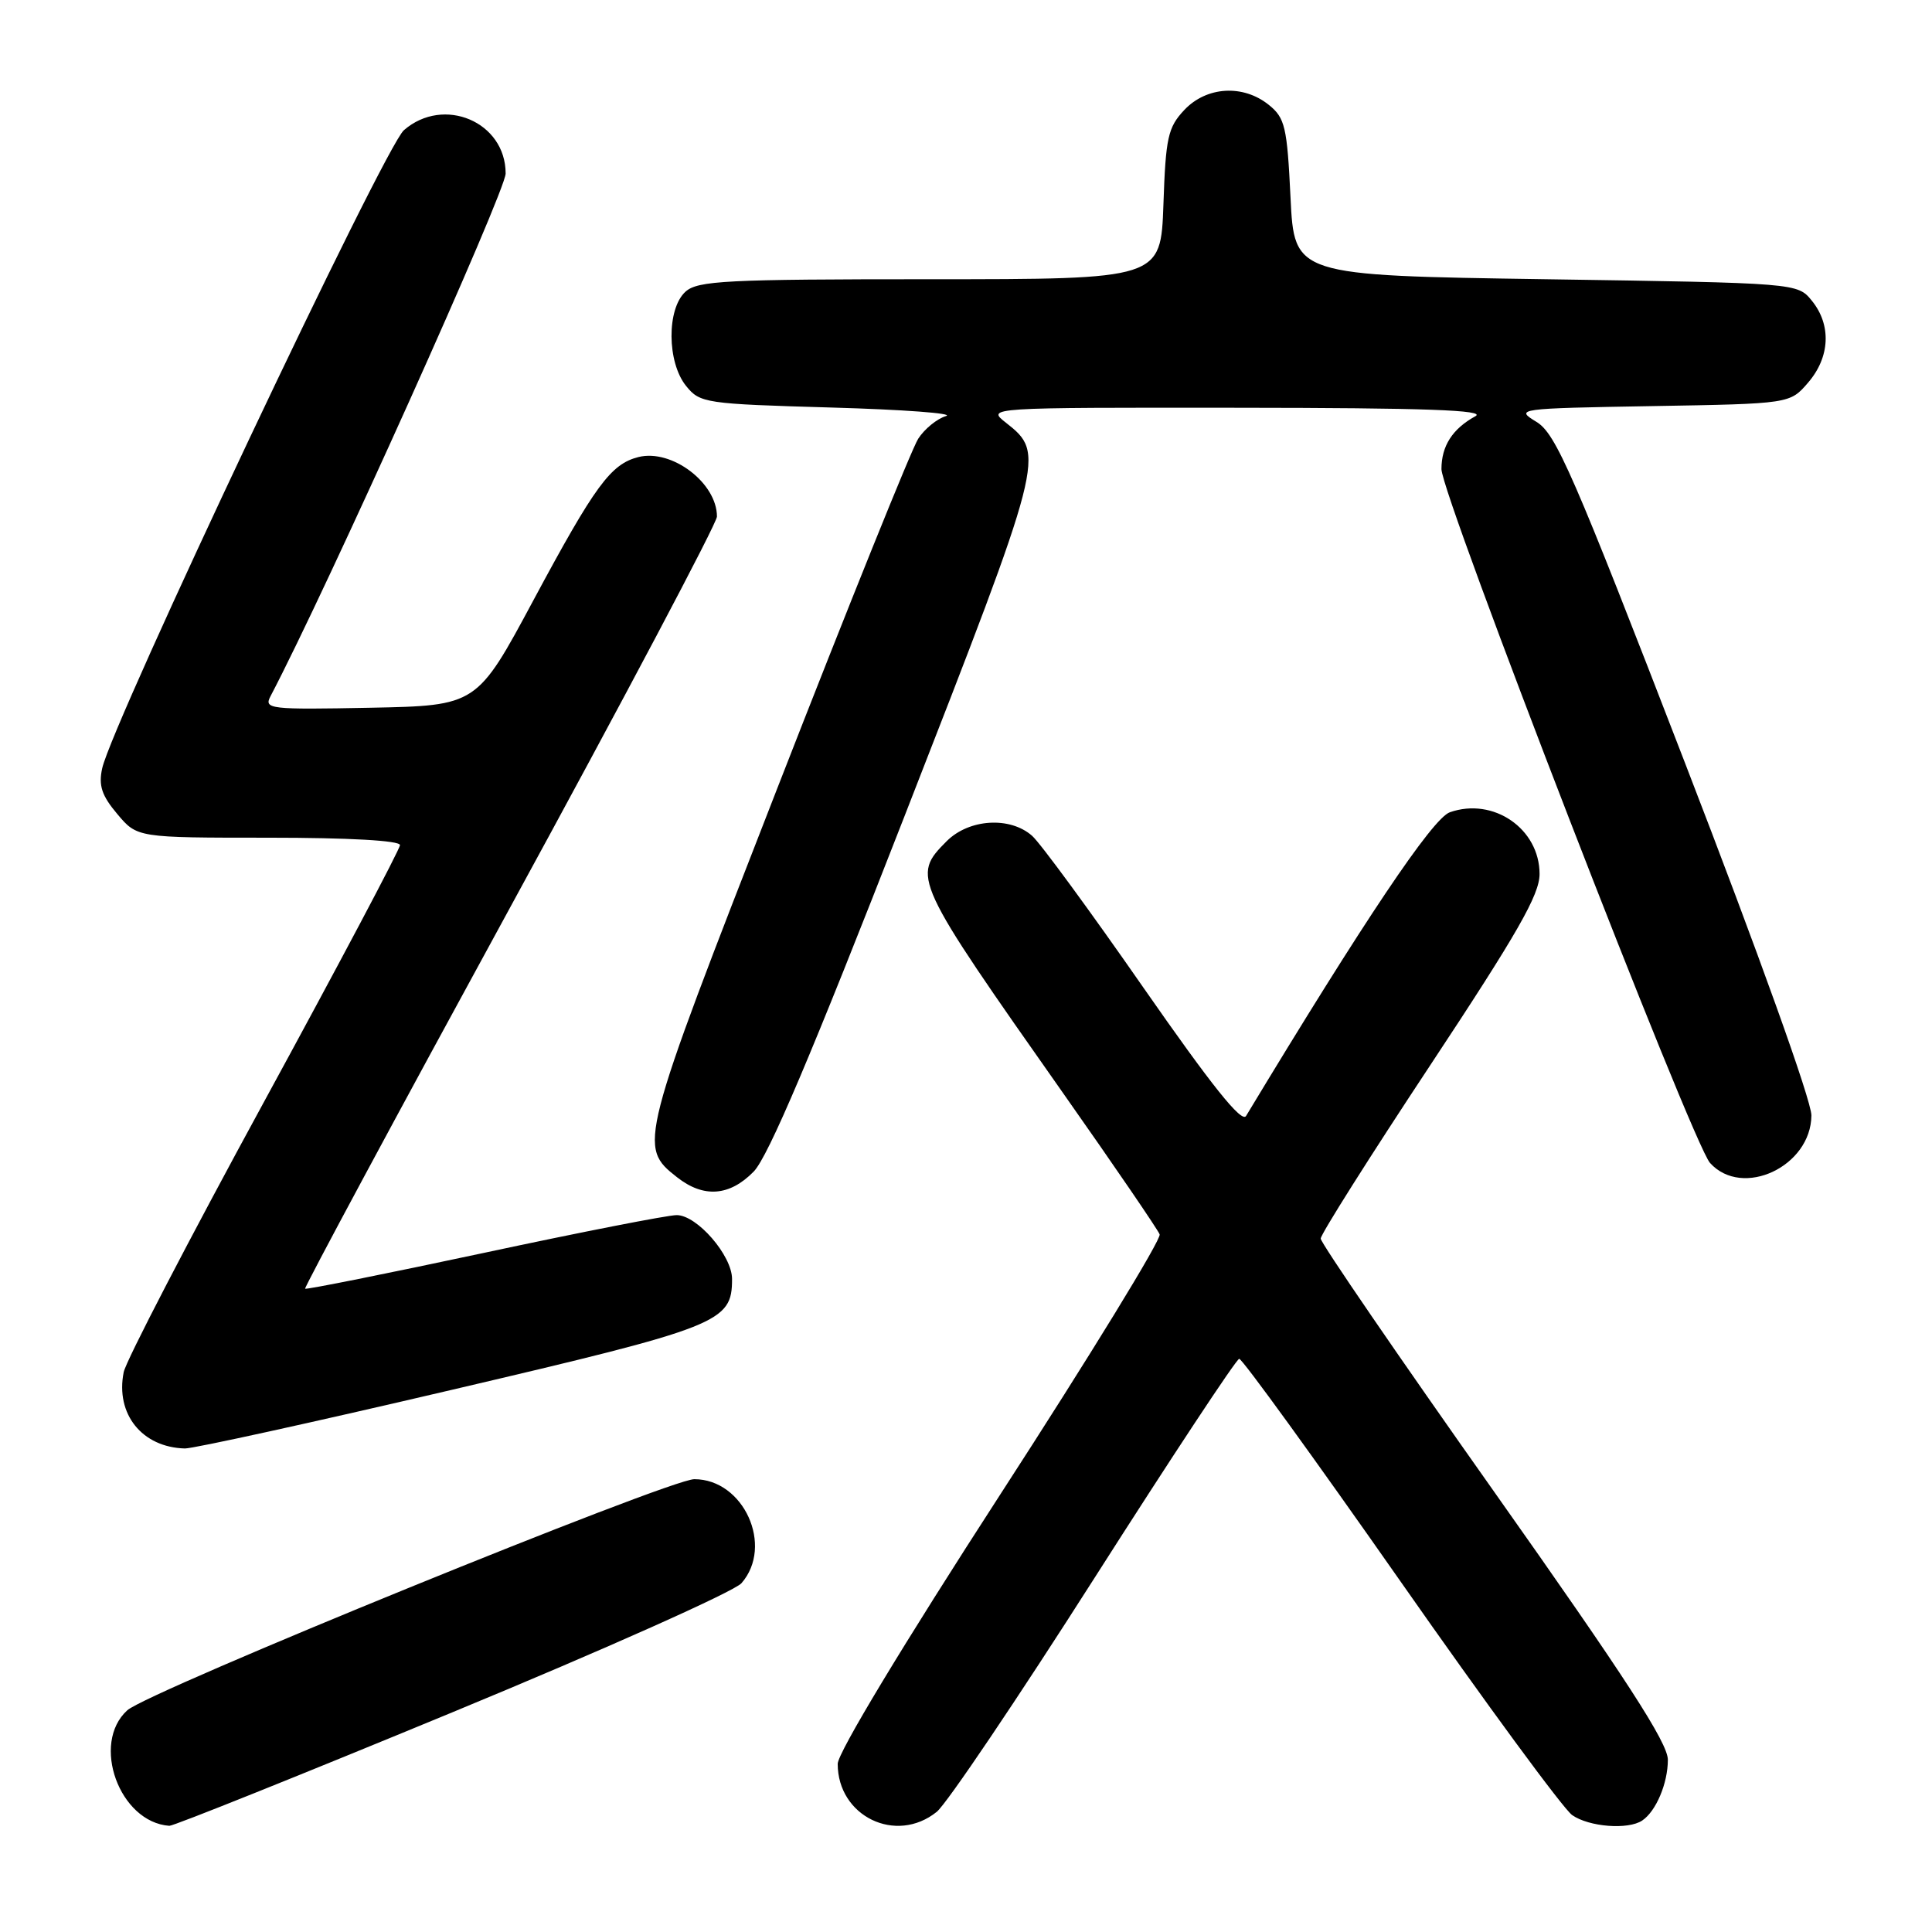 <?xml version="1.0" encoding="UTF-8" standalone="no"?>
<!DOCTYPE svg PUBLIC "-//W3C//DTD SVG 1.1//EN" "http://www.w3.org/Graphics/SVG/1.1/DTD/svg11.dtd" >
<svg xmlns="http://www.w3.org/2000/svg" xmlns:xlink="http://www.w3.org/1999/xlink" version="1.1" viewBox="0 0 256 256">
 <g >
 <path fill="currentColor"
d=" M 59.94 226.89 C 80.05 218.58 97.29 210.88 98.25 209.78 C 102.56 204.85 98.55 196.00 92.00 196.00 C 88.66 196.00 19.60 224.14 16.87 226.62 C 12.02 231.01 15.82 241.46 22.44 241.93 C 22.96 241.97 39.84 235.20 59.94 226.89 Z  M 124.12 240.08 C 125.43 239.03 134.82 225.10 145.00 209.13 C 155.18 193.16 163.82 180.08 164.20 180.05 C 164.59 180.02 174.19 193.28 185.55 209.51 C 196.91 225.75 207.16 239.70 208.32 240.51 C 210.56 242.08 215.74 242.48 217.60 241.23 C 219.43 240.01 221.00 236.30 221.00 233.18 C 221.00 230.94 215.45 222.38 198.00 197.69 C 185.35 179.80 175.00 164.69 175.00 164.12 C 175.00 163.55 181.53 153.22 189.50 141.17 C 201.10 123.63 204.00 118.56 204.00 115.81 C 204.00 109.81 197.88 105.60 192.11 107.63 C 189.82 108.43 180.72 122.00 165.11 147.87 C 164.53 148.84 160.57 143.88 151.51 130.87 C 144.49 120.77 137.85 111.71 136.76 110.75 C 133.83 108.16 128.41 108.50 125.45 111.45 C 120.77 116.14 120.95 116.52 140.94 144.95 C 147.69 154.54 153.41 162.92 153.66 163.56 C 153.91 164.20 144.41 179.70 132.55 198.01 C 119.63 217.97 111.00 232.27 111.00 233.72 C 111.00 240.67 118.72 244.42 124.12 240.08 Z  M 59.91 184.15 C 95.47 175.82 97.00 175.22 97.00 169.47 C 97.00 166.36 92.35 161.00 89.66 161.01 C 88.47 161.01 76.97 163.26 64.09 166.02 C 51.22 168.77 40.57 170.90 40.43 170.76 C 40.28 170.62 52.50 147.89 67.58 120.27 C 82.66 92.64 95.00 69.32 95.00 68.45 C 95.00 63.99 89.02 59.46 84.60 60.56 C 80.93 61.49 78.86 64.30 70.70 79.50 C 63.19 93.50 63.19 93.50 49.04 93.78 C 35.76 94.04 34.96 93.95 35.83 92.28 C 43.30 78.06 67.00 25.36 67.00 22.99 C 67.00 16.15 58.80 12.66 53.52 17.25 C 50.92 19.51 14.87 95.75 13.54 101.81 C 13.04 104.09 13.48 105.42 15.54 107.86 C 18.18 111.00 18.18 111.00 35.59 111.00 C 46.25 111.00 53.00 111.38 53.00 111.98 C 53.00 112.51 44.88 127.84 34.96 146.04 C 25.04 164.24 16.68 180.34 16.39 181.82 C 15.28 187.37 18.82 191.78 24.50 191.93 C 25.60 191.95 41.53 188.46 59.91 184.15 Z  M 99.86 155.25 C 101.78 153.29 107.50 139.82 119.84 108.18 C 138.45 60.49 138.54 60.14 133.29 56.01 C 130.73 54.00 130.73 54.00 164.12 54.03 C 188.85 54.05 196.98 54.34 195.50 55.15 C 192.46 56.82 191.00 59.09 191.00 62.16 C 191.00 65.63 224.24 151.51 226.59 154.10 C 230.88 158.84 239.97 154.57 240.02 147.80 C 240.04 145.88 233.04 126.37 223.27 101.09 C 208.43 62.67 206.17 57.47 203.59 55.90 C 200.73 54.16 200.97 54.12 218.93 53.81 C 237.18 53.50 237.18 53.50 239.59 50.69 C 242.49 47.32 242.69 43.07 240.09 39.86 C 238.18 37.50 238.18 37.50 204.84 37.00 C 171.50 36.50 171.50 36.50 171.00 26.16 C 170.55 16.81 170.27 15.63 168.14 13.91 C 164.73 11.15 159.87 11.44 156.92 14.58 C 154.76 16.88 154.46 18.21 154.16 27.08 C 153.81 37.00 153.81 37.00 123.24 37.00 C 96.19 37.00 92.45 37.19 90.83 38.65 C 88.33 40.92 88.37 48.00 90.91 51.14 C 92.75 53.42 93.43 53.52 110.16 54.00 C 119.70 54.27 126.53 54.78 125.35 55.13 C 124.17 55.48 122.51 56.83 121.67 58.13 C 120.82 59.43 112.43 80.25 103.02 104.39 C 84.64 151.51 84.53 151.92 89.71 155.99 C 93.23 158.76 96.66 158.51 99.86 155.25 Z "/>
</g>
</svg>